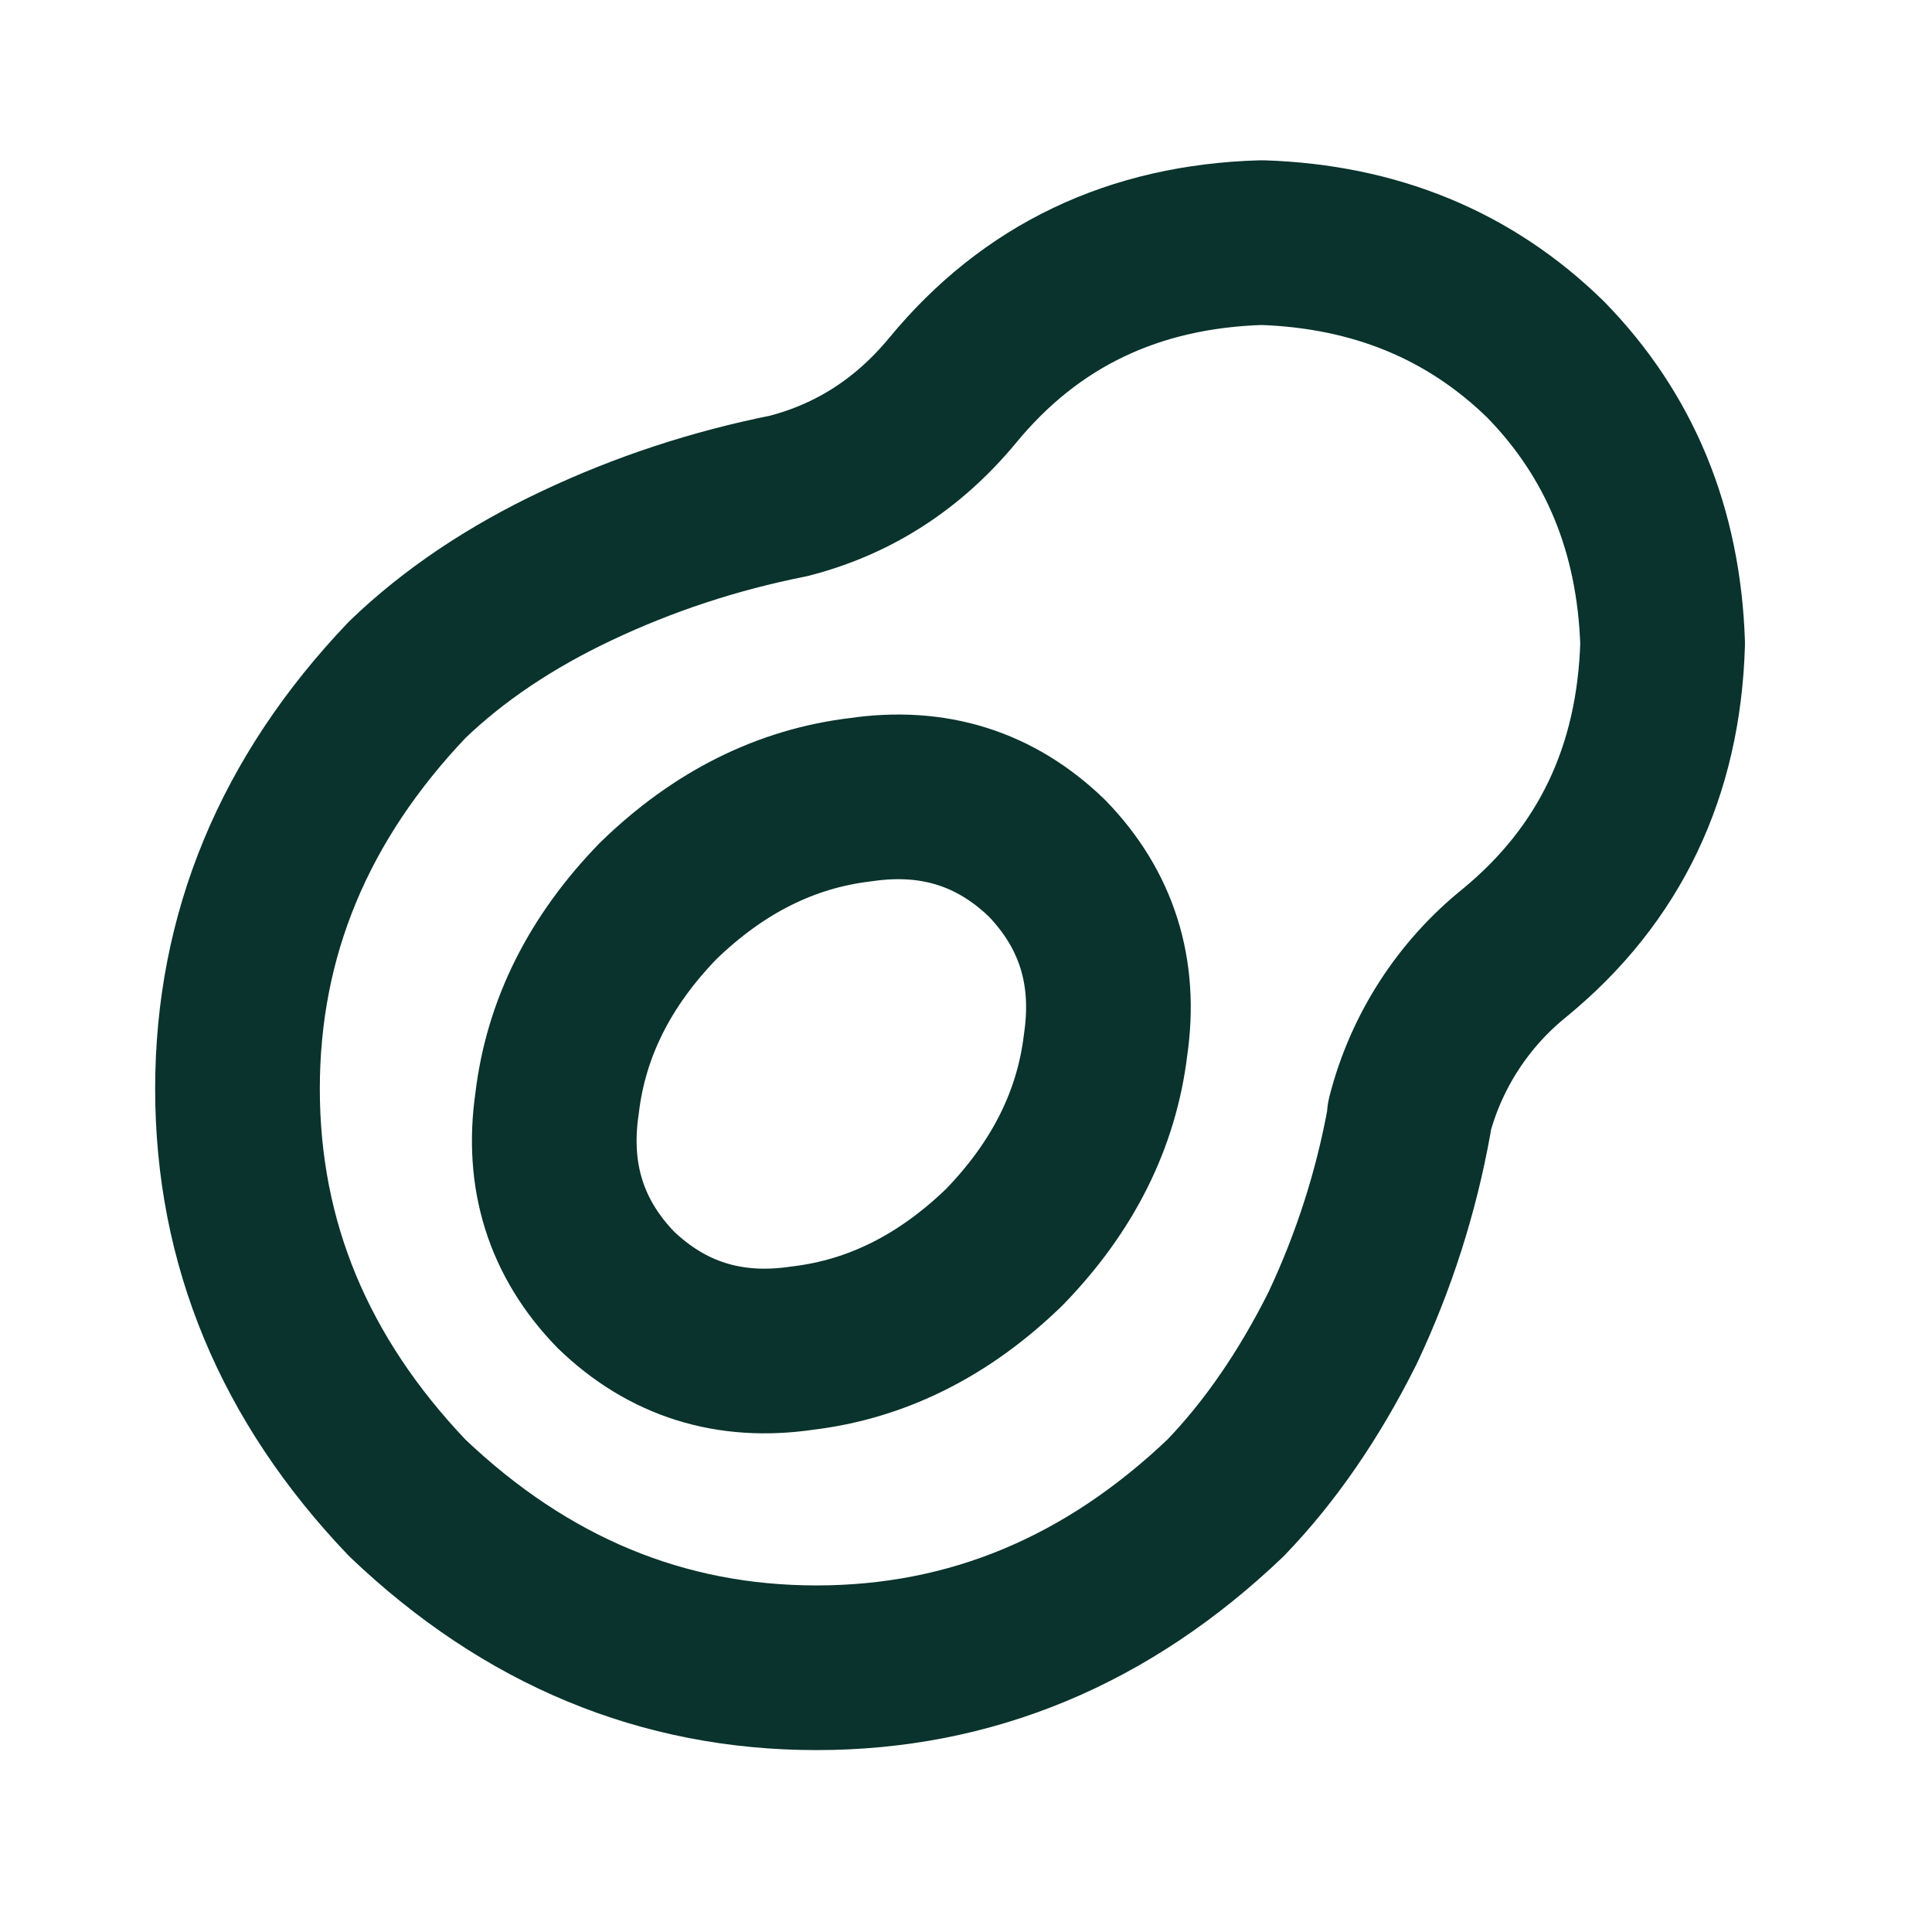 <svg width="26" height="26" viewBox="0 0 26 26" fill="none" xmlns="http://www.w3.org/2000/svg">
<path d="M18.965 15.028C19.188 14.156 19.688 13.38 20.39 12.817C21.663 11.768 22.324 10.382 22.375 8.66C22.324 7.136 21.8 5.862 20.801 4.839C19.778 3.839 18.505 3.315 16.981 3.265C15.258 3.315 13.872 3.977 12.823 5.25C12.224 5.975 11.488 6.449 10.613 6.674C9.614 6.873 8.665 7.186 7.766 7.611C6.867 8.035 6.105 8.547 5.482 9.146C3.958 10.745 3.196 12.581 3.196 14.653C3.196 16.726 3.958 18.562 5.482 20.159C7.08 21.682 8.915 22.444 10.988 22.444C13.06 22.444 14.895 21.682 16.493 20.158C17.093 19.535 17.617 18.773 18.067 17.874C18.491 16.975 18.791 16.038 18.966 15.064V15.027L18.965 15.028Z" stroke="#09332C" stroke-width="2.216" stroke-linecap="round" stroke-linejoin="round"/>
<path d="M11.582 10.762C10.578 10.881 9.671 11.335 8.859 12.123C8.07 12.935 7.616 13.843 7.497 14.847C7.354 15.827 7.616 16.663 8.285 17.355C8.978 18.024 9.814 18.287 10.794 18.143C11.797 18.024 12.705 17.57 13.517 16.782C14.305 15.97 14.759 15.062 14.879 14.058C15.022 13.078 14.759 12.242 14.09 11.55C13.398 10.881 12.562 10.618 11.582 10.762Z" stroke="#09332C" stroke-width="2.216" stroke-linecap="round" stroke-linejoin="round"/>
</svg>
